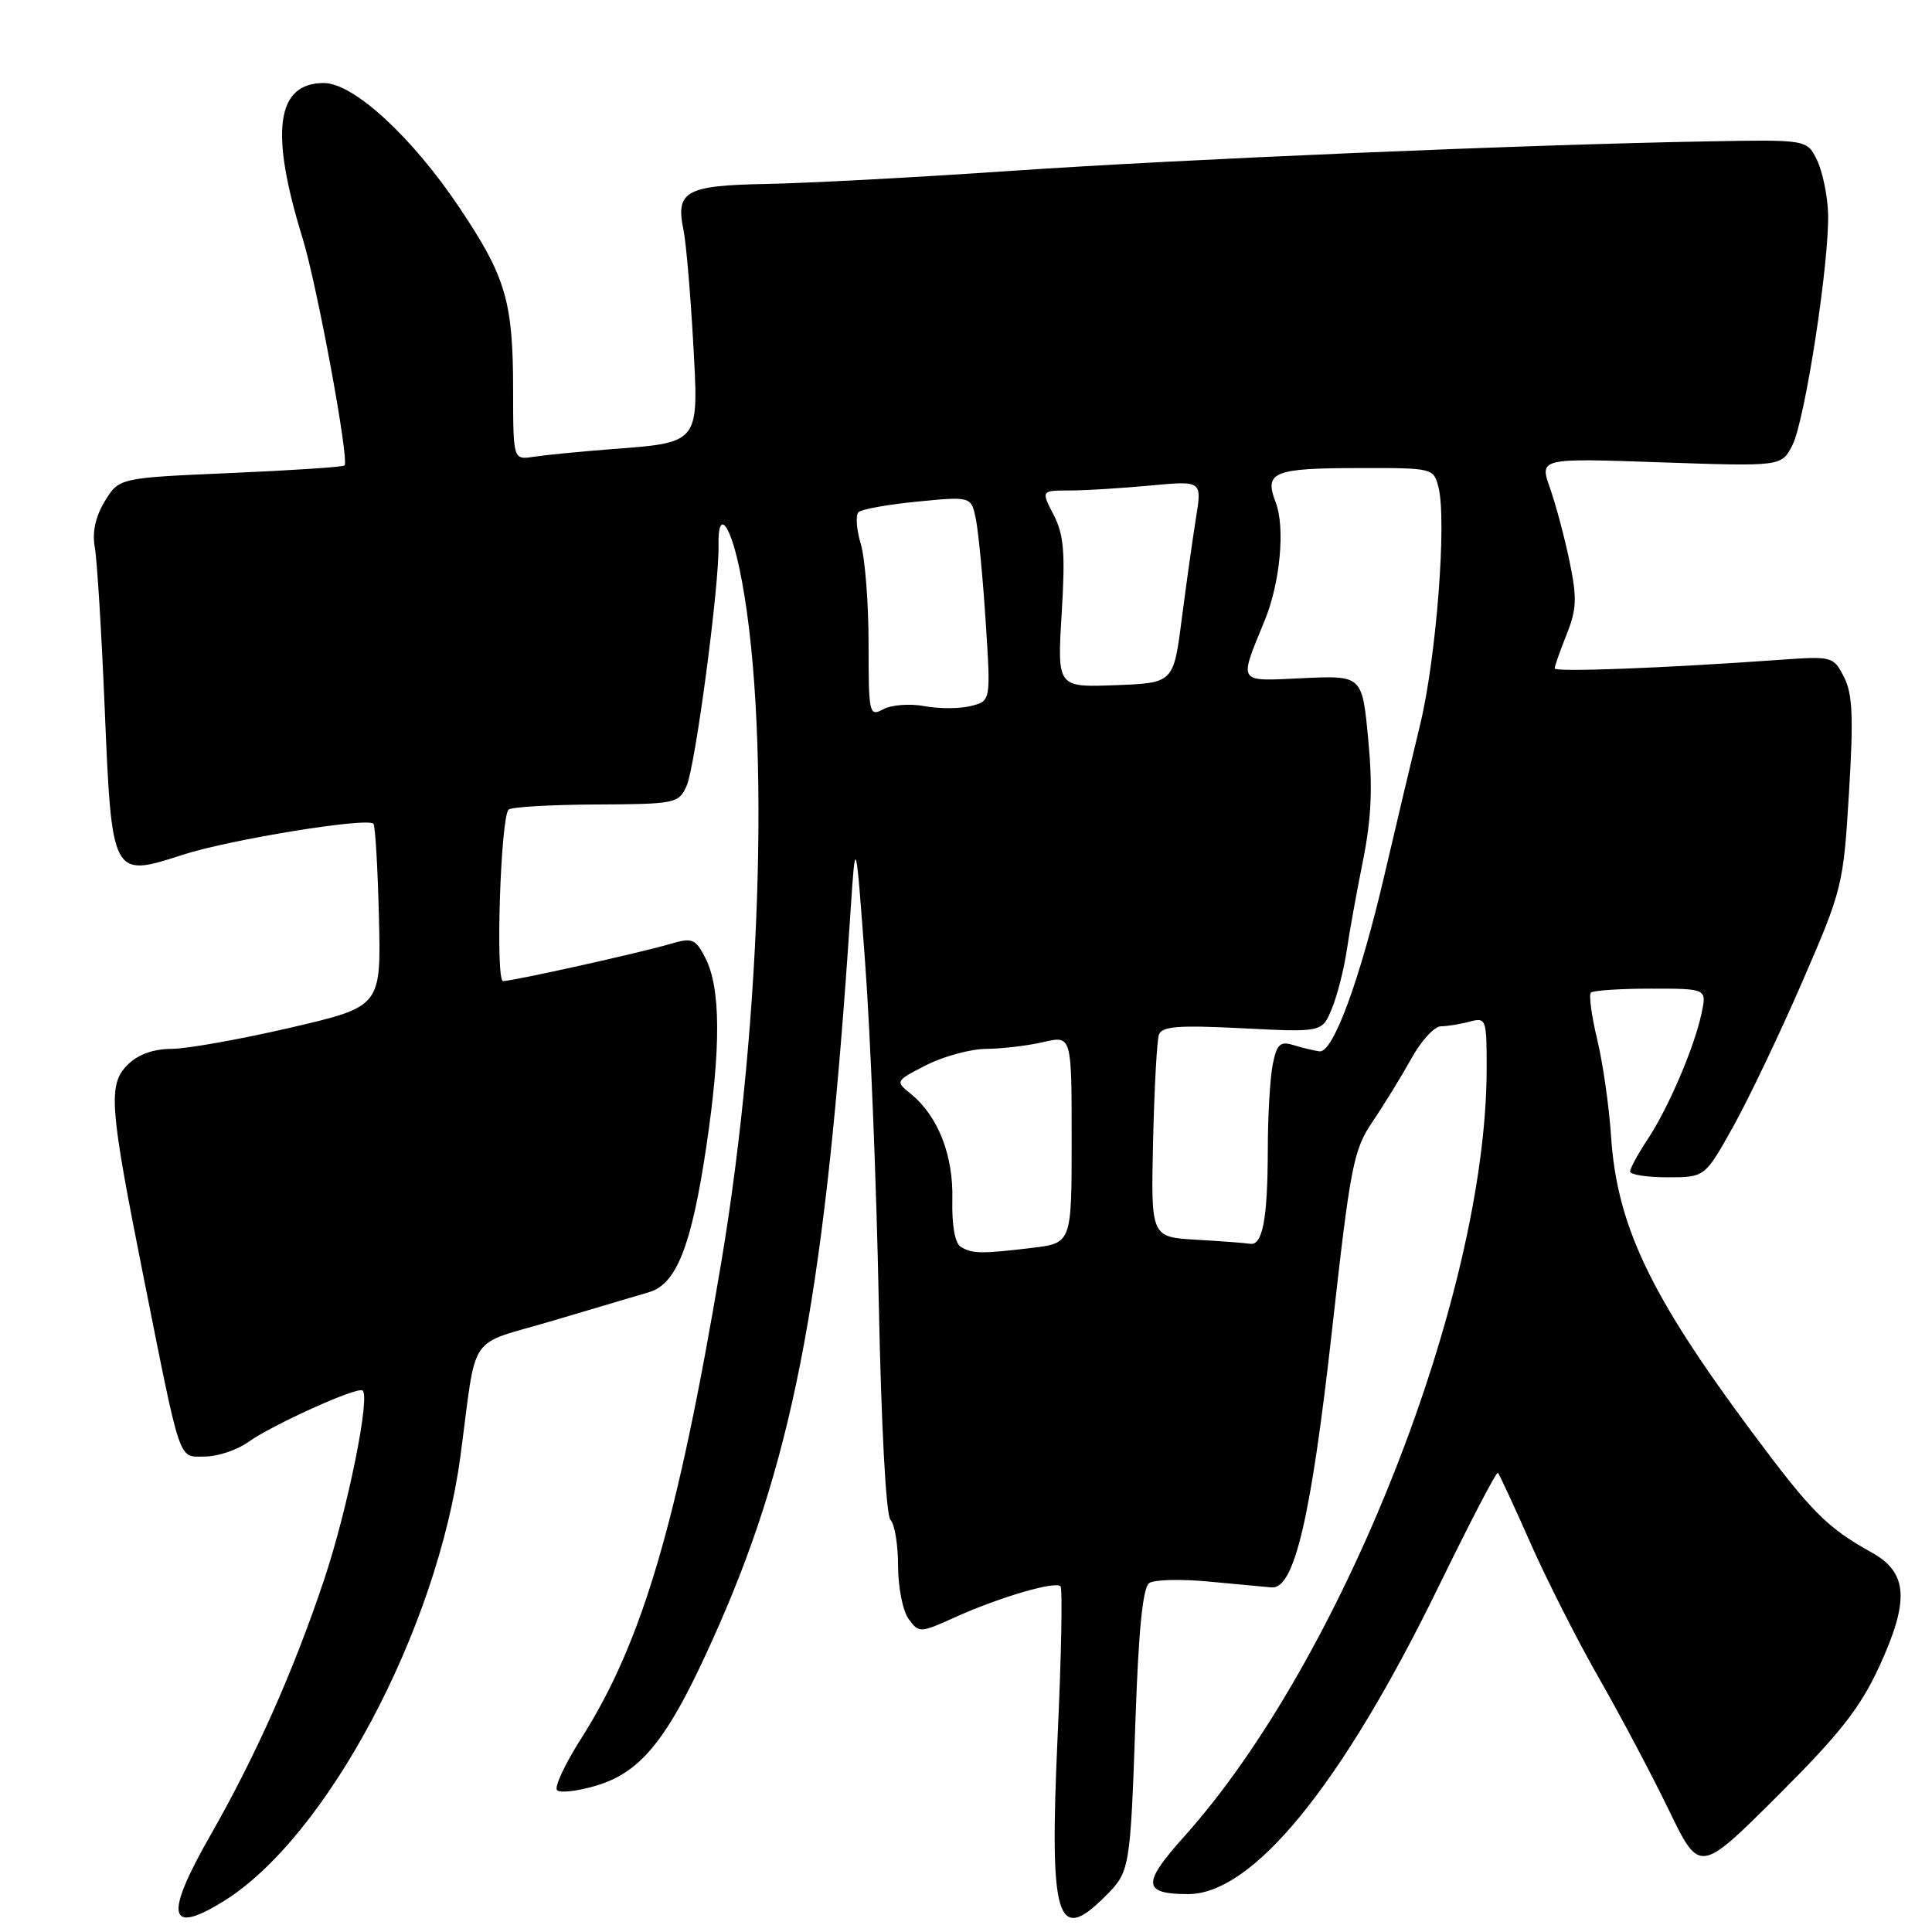 <?xml version="1.0" encoding="UTF-8" standalone="no"?>
<!DOCTYPE svg PUBLIC "-//W3C//DTD SVG 1.1//EN" "http://www.w3.org/Graphics/SVG/1.1/DTD/svg11.dtd" >
<svg xmlns="http://www.w3.org/2000/svg" xmlns:xlink="http://www.w3.org/1999/xlink" version="1.1" viewBox="0 0 256 256">
 <g >
 <path fill="currentColor"
d=" M 29.60 251.94 C 43.25 243.51 57.91 215.99 61.00 193.00 C 63.27 176.14 61.70 178.44 73.29 174.99 C 78.91 173.32 84.62 171.62 86.00 171.22 C 89.63 170.16 91.62 165.11 93.58 152.00 C 95.55 138.82 95.51 130.88 93.45 126.91 C 92.14 124.37 91.75 124.21 88.76 125.09 C 84.75 126.27 67.95 130.00 66.66 130.00 C 65.63 130.00 66.33 108.33 67.39 107.28 C 67.74 106.93 72.94 106.63 78.95 106.60 C 89.46 106.55 89.92 106.46 90.96 104.18 C 92.13 101.63 95.32 77.58 95.21 72.23 C 95.11 67.51 96.66 69.17 97.94 75.16 C 102.12 94.65 101.09 134.48 95.54 167.46 C 89.78 201.73 85.10 217.62 77.04 230.31 C 74.87 233.71 73.42 236.82 73.81 237.21 C 74.21 237.61 76.52 237.34 78.96 236.62 C 85.25 234.76 88.83 230.07 95.36 215.15 C 105.36 192.29 109.42 170.26 112.65 121.50 C 113.37 110.50 113.37 110.50 114.63 127.50 C 115.33 136.85 116.14 157.08 116.44 172.45 C 116.77 189.03 117.40 200.80 118.00 201.40 C 118.55 201.95 119.00 204.70 119.00 207.51 C 119.00 210.32 119.63 213.48 120.40 214.53 C 121.77 216.40 121.89 216.40 126.65 214.25 C 132.47 211.63 139.82 209.48 140.52 210.19 C 140.81 210.47 140.63 219.43 140.14 230.10 C 139.03 254.28 140.03 257.69 146.38 251.34 C 149.74 247.99 149.76 247.89 150.47 227.54 C 150.87 215.89 151.44 210.32 152.28 209.76 C 152.95 209.31 156.47 209.22 160.10 209.56 C 163.74 209.90 167.51 210.25 168.48 210.34 C 171.50 210.62 173.73 201.12 176.52 176.08 C 178.95 154.35 179.34 152.36 181.90 148.58 C 183.42 146.34 185.72 142.59 187.02 140.25 C 188.31 137.91 190.07 135.99 190.93 135.99 C 191.80 135.98 193.51 135.70 194.75 135.37 C 196.92 134.79 197.00 135.00 196.99 141.63 C 196.96 171.55 177.88 219.96 156.92 243.34 C 151.30 249.60 151.39 250.95 157.38 250.98 C 165.99 251.03 177.76 236.59 190.63 210.21 C 194.76 201.74 198.29 194.96 198.48 195.15 C 198.67 195.34 200.62 199.55 202.81 204.50 C 205.00 209.45 209.11 217.55 211.95 222.50 C 214.78 227.45 218.92 235.27 221.15 239.88 C 225.21 248.25 225.21 248.25 235.53 237.97 C 243.76 229.77 246.48 226.31 248.99 220.87 C 253.05 212.06 252.81 208.39 248.02 205.72 C 242.05 202.40 240.03 200.36 232.02 189.59 C 218.61 171.55 214.24 162.33 213.47 150.52 C 213.22 146.66 212.40 140.93 211.65 137.78 C 210.89 134.63 210.51 131.82 210.80 131.53 C 211.10 131.24 214.67 131.00 218.75 131.00 C 226.16 131.00 226.16 131.00 225.47 134.25 C 224.51 138.78 221.06 146.84 218.31 150.98 C 217.04 152.90 216.00 154.81 216.00 155.23 C 216.00 155.65 218.23 156.00 220.95 156.00 C 225.90 156.00 225.90 156.00 229.62 149.35 C 231.66 145.70 235.79 137.05 238.79 130.15 C 244.13 117.85 244.26 117.32 245.00 105.04 C 245.61 95.01 245.48 91.94 244.34 89.71 C 242.93 86.97 242.80 86.93 235.70 87.44 C 220.44 88.53 206.00 89.08 206.00 88.57 C 206.00 88.28 206.71 86.26 207.58 84.08 C 208.92 80.73 208.98 79.24 207.97 74.38 C 207.32 71.22 206.15 66.85 205.38 64.67 C 203.98 60.70 203.98 60.70 220.01 61.26 C 236.05 61.81 236.05 61.81 237.49 59.01 C 239.17 55.78 242.43 34.55 242.23 28.23 C 242.15 25.88 241.49 22.73 240.77 21.23 C 239.44 18.50 239.44 18.50 226.47 18.73 C 202.44 19.15 156.66 21.09 134.00 22.64 C 121.62 23.49 107.09 24.27 101.70 24.37 C 90.83 24.57 89.49 25.30 90.57 30.50 C 90.91 32.15 91.48 38.77 91.84 45.20 C 92.61 58.95 92.87 58.61 80.71 59.54 C 76.74 59.85 72.26 60.29 70.75 60.52 C 68.00 60.95 68.00 60.95 67.99 51.73 C 67.99 39.96 67.04 36.72 60.93 27.59 C 54.62 18.15 46.85 11.00 42.91 11.00 C 36.61 11.00 35.72 17.41 40.08 31.51 C 42.02 37.81 46.31 61.02 45.65 61.68 C 45.45 61.88 38.65 62.33 30.53 62.68 C 15.78 63.32 15.78 63.32 13.89 66.41 C 12.65 68.45 12.20 70.52 12.56 72.50 C 12.86 74.15 13.45 83.73 13.87 93.78 C 14.81 116.28 14.83 116.31 24.19 113.27 C 30.37 111.26 48.62 108.28 49.48 109.15 C 49.72 109.39 50.05 114.94 50.21 121.48 C 50.50 133.38 50.50 133.38 38.50 136.17 C 31.90 137.70 24.81 138.97 22.75 138.98 C 20.30 138.99 18.27 139.73 16.91 141.09 C 14.29 143.71 14.50 146.54 18.98 169.00 C 24.05 194.39 23.58 193.00 27.13 193.00 C 28.82 193.00 31.41 192.14 32.89 191.08 C 36.07 188.81 47.07 183.83 48.01 184.23 C 49.16 184.71 46.08 199.98 42.94 209.34 C 38.89 221.44 33.89 232.67 27.85 243.24 C 21.76 253.91 22.27 256.47 29.60 251.94 Z  M 127.28 165.19 C 126.53 164.71 126.11 162.31 126.19 158.96 C 126.34 153.07 124.29 147.87 120.67 144.93 C 118.61 143.27 118.63 143.23 122.76 141.12 C 125.05 139.96 128.63 138.99 130.71 138.98 C 132.79 138.96 136.19 138.56 138.25 138.08 C 142.00 137.21 142.00 137.21 142.00 150.97 C 142.00 164.72 142.00 164.72 136.75 165.35 C 130.02 166.16 128.77 166.14 127.28 165.19 Z  M 158.50 164.27 C 152.50 163.92 152.50 163.92 152.79 151.21 C 152.95 144.22 153.30 137.87 153.56 137.11 C 153.95 135.99 156.12 135.82 164.62 136.25 C 175.19 136.79 175.19 136.79 176.48 133.65 C 177.19 131.92 178.07 128.47 178.44 126.00 C 178.80 123.53 179.78 118.12 180.61 114.00 C 181.72 108.44 181.90 104.30 181.30 98.00 C 180.50 89.50 180.50 89.50 172.65 89.86 C 163.84 90.27 164.12 90.69 167.59 82.19 C 169.63 77.21 170.31 69.88 169.04 66.58 C 167.48 62.52 168.66 62.03 180.23 62.02 C 189.86 62.00 189.97 62.03 190.61 64.58 C 191.72 69.02 190.32 87.13 188.18 96.00 C 187.04 100.67 184.92 109.63 183.46 115.89 C 180.19 129.90 176.63 139.57 174.83 139.31 C 174.10 139.21 172.55 138.84 171.39 138.48 C 169.62 137.94 169.18 138.35 168.64 141.05 C 168.29 142.81 167.99 147.91 167.99 152.38 C 167.97 161.52 167.30 165.09 165.63 164.81 C 165.01 164.70 161.80 164.46 158.50 164.27 Z  M 115.09 85.26 C 115.09 79.89 114.62 73.94 114.05 72.04 C 113.48 70.14 113.35 68.26 113.76 67.86 C 114.17 67.47 117.70 66.84 121.60 66.46 C 128.70 65.77 128.70 65.77 129.32 68.84 C 129.65 70.52 130.24 76.63 130.61 82.40 C 131.29 92.89 131.29 92.89 128.64 93.55 C 127.18 93.92 124.42 93.93 122.51 93.57 C 120.59 93.21 118.14 93.39 117.06 93.97 C 115.17 94.98 115.09 94.65 115.09 85.26 Z  M 140.68 81.26 C 141.17 73.22 140.97 70.85 139.61 68.22 C 137.95 65.00 137.95 65.00 141.72 64.99 C 143.80 64.99 148.60 64.69 152.39 64.34 C 159.27 63.69 159.27 63.69 158.48 68.59 C 158.04 71.29 157.20 77.33 156.59 82.00 C 155.50 90.50 155.50 90.50 147.79 90.79 C 140.08 91.08 140.08 91.08 140.68 81.26 Z "/>
</g>
</svg>